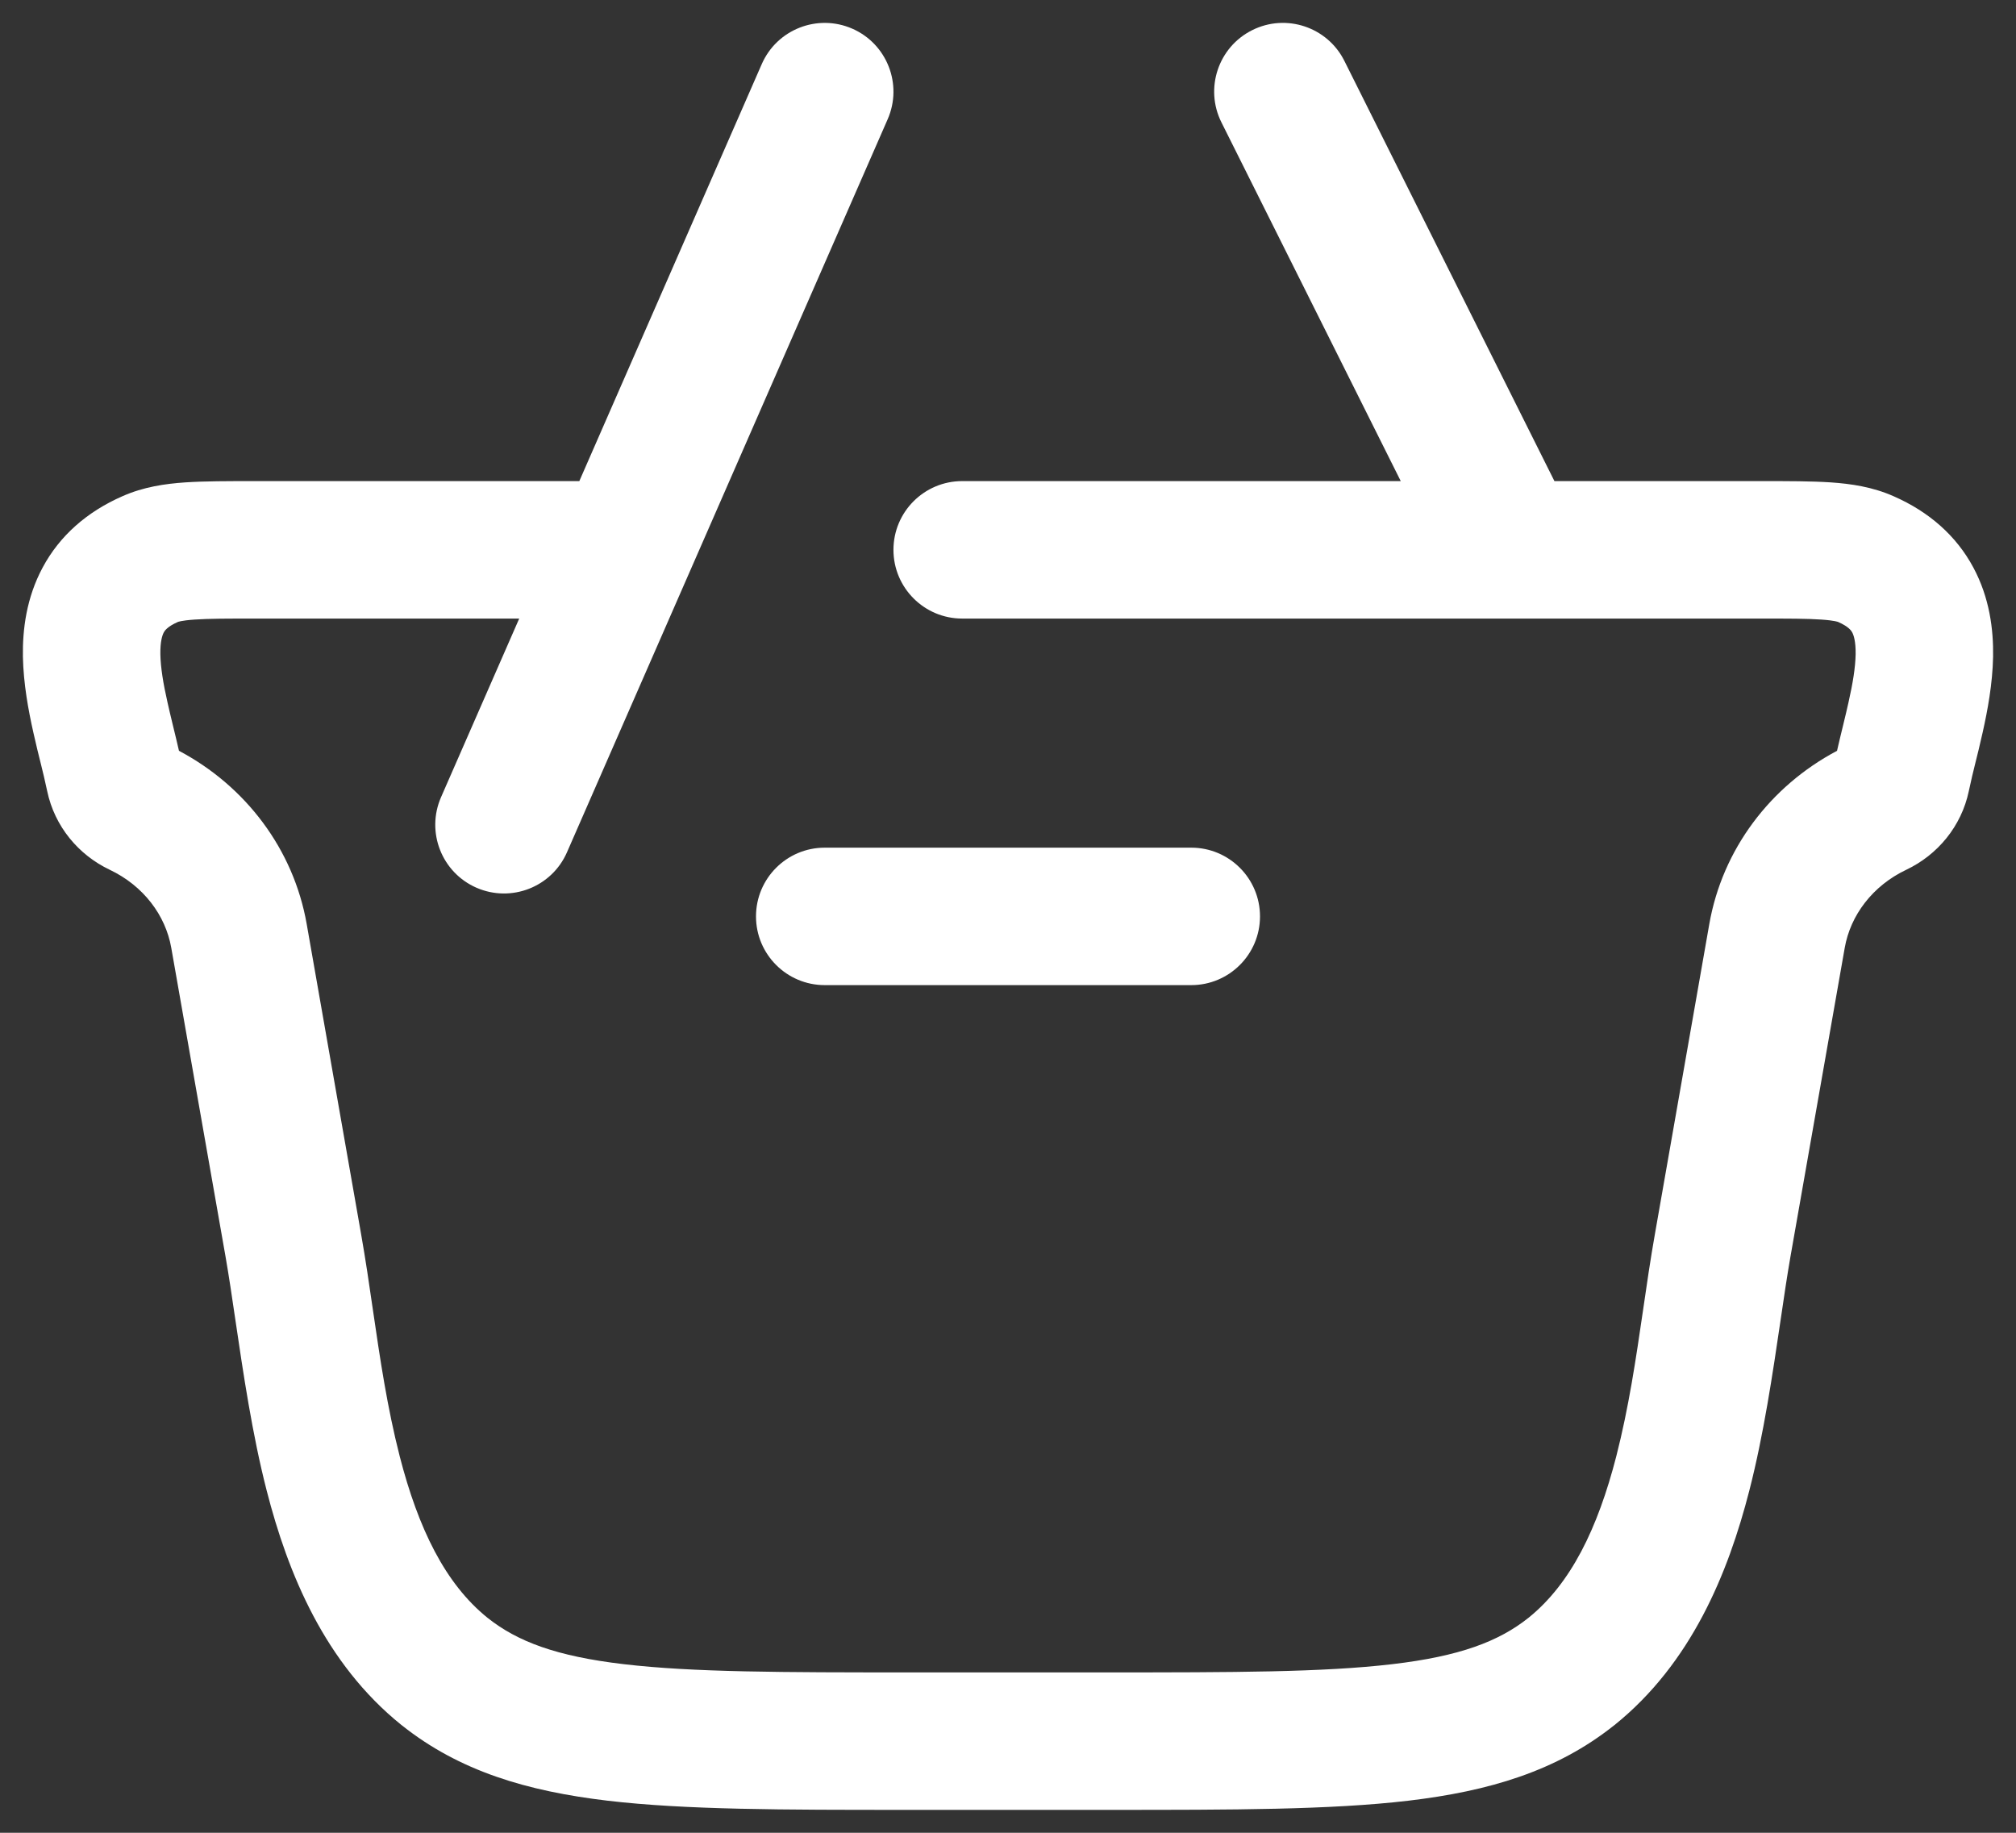 <svg class="md:w-[21.5px] w-[28.67px] md:h-[19.5px] h-[26px]" xmlns="http://www.w3.org/2000/svg"
  width="22" height="20" viewBox="0 0 22 20" fill="none">
  <rect x="0" y="0" width="22" height="20" fill="#333333" stroke="none"/>
  <path fill-rule="evenodd" clip-rule="evenodd"
    d="M9.687 1.301C9.853 0.921 9.68 0.479 9.301 0.313C8.921 0.147 8.479 0.32 8.313 0.699L6.322 5.25L2.78 5.25C2.488 5.25 2.232 5.25 2.021 5.264C1.801 5.279 1.566 5.313 1.336 5.415C0.948 5.585 0.651 5.847 0.466 6.192C0.288 6.523 0.245 6.87 0.25 7.167C0.256 7.463 0.31 7.752 0.364 7.993C0.397 8.14 0.422 8.241 0.445 8.332C0.469 8.429 0.49 8.515 0.515 8.633C0.596 9.018 0.856 9.329 1.197 9.491C1.566 9.666 1.807 9.989 1.869 10.343L2.462 13.717C2.497 13.918 2.532 14.152 2.569 14.406C2.654 14.981 2.753 15.655 2.91 16.265C3.142 17.17 3.544 18.151 4.382 18.825L4.385 18.827C5.014 19.328 5.752 19.546 6.631 19.65C7.482 19.75 8.55 19.75 9.885 19.75L12.115 19.75H12.115H12.115C13.45 19.75 14.518 19.75 15.369 19.65C16.248 19.546 16.986 19.328 17.615 18.827L17.618 18.825C18.456 18.151 18.858 17.17 19.09 16.265C19.247 15.655 19.346 14.981 19.431 14.406C19.468 14.152 19.503 13.918 19.538 13.717L20.131 10.343C20.193 9.989 20.434 9.666 20.803 9.491C21.144 9.329 21.404 9.018 21.485 8.633C21.51 8.515 21.531 8.429 21.555 8.332L21.555 8.332C21.578 8.241 21.603 8.14 21.636 7.993C21.69 7.752 21.744 7.463 21.75 7.167C21.755 6.87 21.712 6.523 21.534 6.192C21.349 5.847 21.052 5.585 20.664 5.415C20.434 5.313 20.198 5.279 19.979 5.264C19.768 5.25 19.512 5.25 19.22 5.25H16.963L14.671 0.665C14.486 0.294 14.035 0.144 13.665 0.329C13.294 0.514 13.144 0.965 13.329 1.335L15.286 5.25L10.5 5.25C10.086 5.25 9.75 5.586 9.75 6C9.75 6.414 10.086 6.75 10.5 6.75H16.485C16.495 6.75 16.506 6.75 16.516 6.75H19.196C19.519 6.75 19.723 6.75 19.876 6.761C20.025 6.771 20.061 6.788 20.059 6.787C20.177 6.839 20.204 6.885 20.213 6.902C20.229 6.932 20.252 7 20.25 7.14C20.247 7.283 20.22 7.454 20.172 7.665C20.159 7.726 20.136 7.82 20.112 7.92C20.09 8.011 20.066 8.108 20.047 8.193C19.318 8.579 18.796 9.269 18.653 10.084L18.061 13.458C18.011 13.741 17.97 14.021 17.93 14.298L17.93 14.298L17.93 14.298C17.852 14.831 17.775 15.356 17.638 15.892C17.435 16.68 17.142 17.282 16.68 17.654C16.355 17.913 15.928 18.074 15.194 18.16C14.441 18.249 13.461 18.25 12.068 18.25L9.932 18.25C8.539 18.25 7.559 18.249 6.806 18.16C6.072 18.074 5.645 17.913 5.32 17.654C4.858 17.282 4.565 16.68 4.362 15.892C4.225 15.356 4.148 14.831 4.07 14.298C4.03 14.021 3.989 13.741 3.939 13.458L3.347 10.084C3.204 9.269 2.682 8.579 1.953 8.193C1.934 8.108 1.91 8.011 1.888 7.92L1.888 7.92L1.888 7.92C1.864 7.82 1.841 7.726 1.828 7.665C1.78 7.454 1.753 7.283 1.75 7.14C1.748 7 1.771 6.932 1.787 6.902C1.796 6.885 1.823 6.839 1.941 6.787C1.939 6.788 1.974 6.771 2.124 6.761C2.277 6.75 2.481 6.75 2.804 6.75H5.666L4.813 8.699C4.647 9.079 4.82 9.521 5.199 9.687C5.579 9.853 6.021 9.68 6.187 9.301L9.687 1.301ZM8.25 10C8.25 9.586 8.586 9.25 9 9.25H13C13.414 9.25 13.75 9.586 13.75 10C13.75 10.414 13.414 10.75 13 10.75H9C8.586 10.75 8.25 10.414 8.25 10Z"
    fill="white"></path>
</svg>